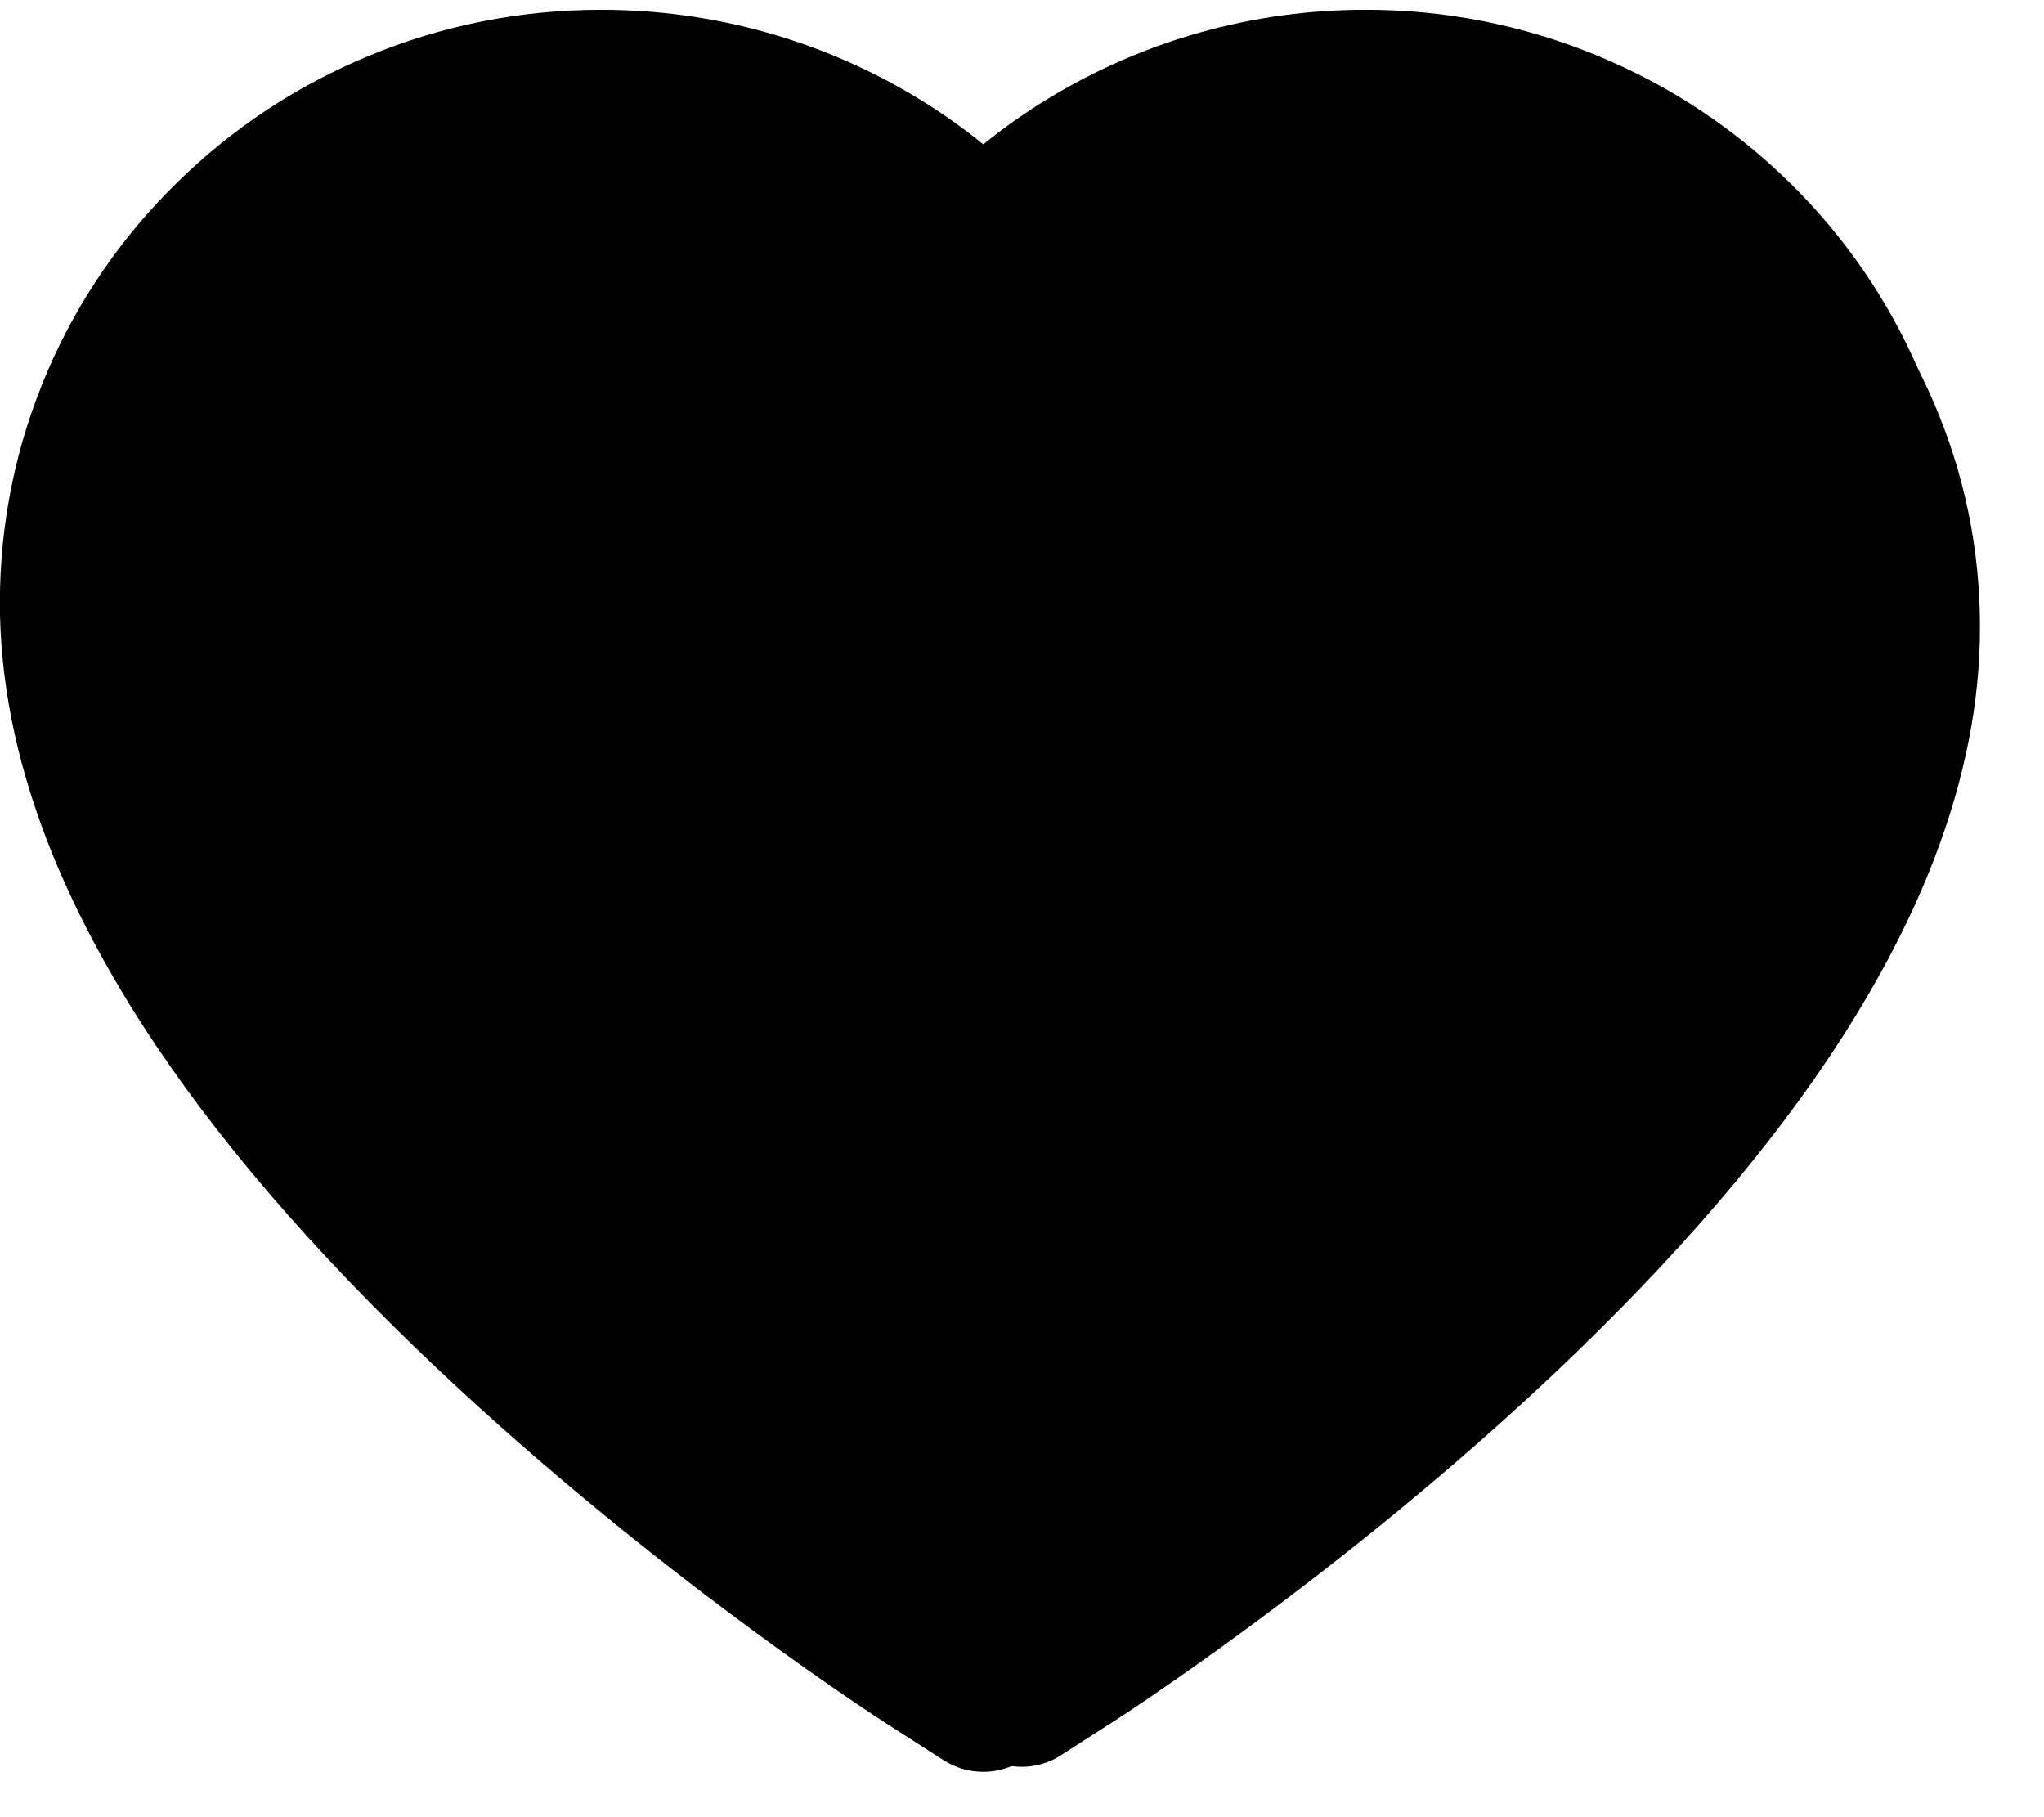 <svg width="18" height="16" viewBox="0 0 18 16" xmlns="http://www.w3.org/2000/svg">
<path d="M17.027 3.539C16.765 2.932 16.388 2.383 15.916 1.921C15.444 1.458 14.887 1.09 14.275 0.837C13.642 0.574 12.962 0.439 12.275 0.441C11.312 0.441 10.373 0.705 9.557 1.203C9.361 1.322 9.176 1.453 9 1.595C8.824 1.453 8.639 1.322 8.443 1.203C7.627 0.705 6.688 0.441 5.725 0.441C5.031 0.441 4.359 0.574 3.725 0.837C3.111 1.091 2.559 1.457 2.084 1.921C1.611 2.383 1.234 2.932 0.973 3.539C0.701 4.169 0.562 4.839 0.562 5.529C0.562 6.179 0.695 6.857 0.959 7.546C1.18 8.123 1.496 8.72 1.9 9.324C2.541 10.279 3.422 11.275 4.516 12.285C6.328 13.959 8.123 15.115 8.199 15.162L8.662 15.459C8.867 15.589 9.131 15.589 9.336 15.459L9.799 15.162C9.875 15.113 11.668 13.959 13.482 12.285C14.576 11.275 15.457 10.279 16.098 9.324C16.502 8.72 16.82 8.123 17.039 7.546C17.303 6.857 17.436 6.179 17.436 5.529C17.438 4.839 17.299 4.169 17.027 3.539ZM9 13.914C9 13.914 2.047 9.459 2.047 5.529C2.047 3.539 3.693 1.925 5.725 1.925C7.152 1.925 8.391 2.722 9 3.886C9.609 2.722 10.848 1.925 12.275 1.925C14.307 1.925 15.953 3.539 15.953 5.529C15.953 9.459 9 13.914 9 13.914Z" fill="black"/>
<path d="M16.898 3.265C16.63 2.643 16.242 2.079 15.758 1.606C15.273 1.13 14.701 0.752 14.074 0.493C13.423 0.223 12.726 0.084 12.021 0.086C11.033 0.086 10.069 0.357 9.231 0.868C9.03 0.99 8.84 1.124 8.659 1.271C8.479 1.124 8.288 0.99 8.088 0.868C7.25 0.357 6.286 0.086 5.297 0.086C4.586 0.086 3.896 0.222 3.245 0.493C2.615 0.754 2.048 1.128 1.561 1.606C1.076 2.079 0.688 2.643 0.42 3.265C0.141 3.913 -0.001 4.601 -0.001 5.308C-0.001 5.976 0.135 6.671 0.406 7.379C0.632 7.97 0.957 8.584 1.372 9.203C2.03 10.184 2.934 11.206 4.056 12.242C5.917 13.96 7.759 15.147 7.837 15.195L8.312 15.5C8.523 15.634 8.794 15.634 9.004 15.5L9.479 15.195C9.557 15.145 11.398 13.96 13.26 12.242C14.383 11.206 15.287 10.184 15.944 9.203C16.359 8.584 16.686 7.97 16.91 7.379C17.181 6.671 17.317 5.976 17.317 5.308C17.319 4.601 17.177 3.913 16.898 3.265Z" fill="currentColor"/>
</svg>
